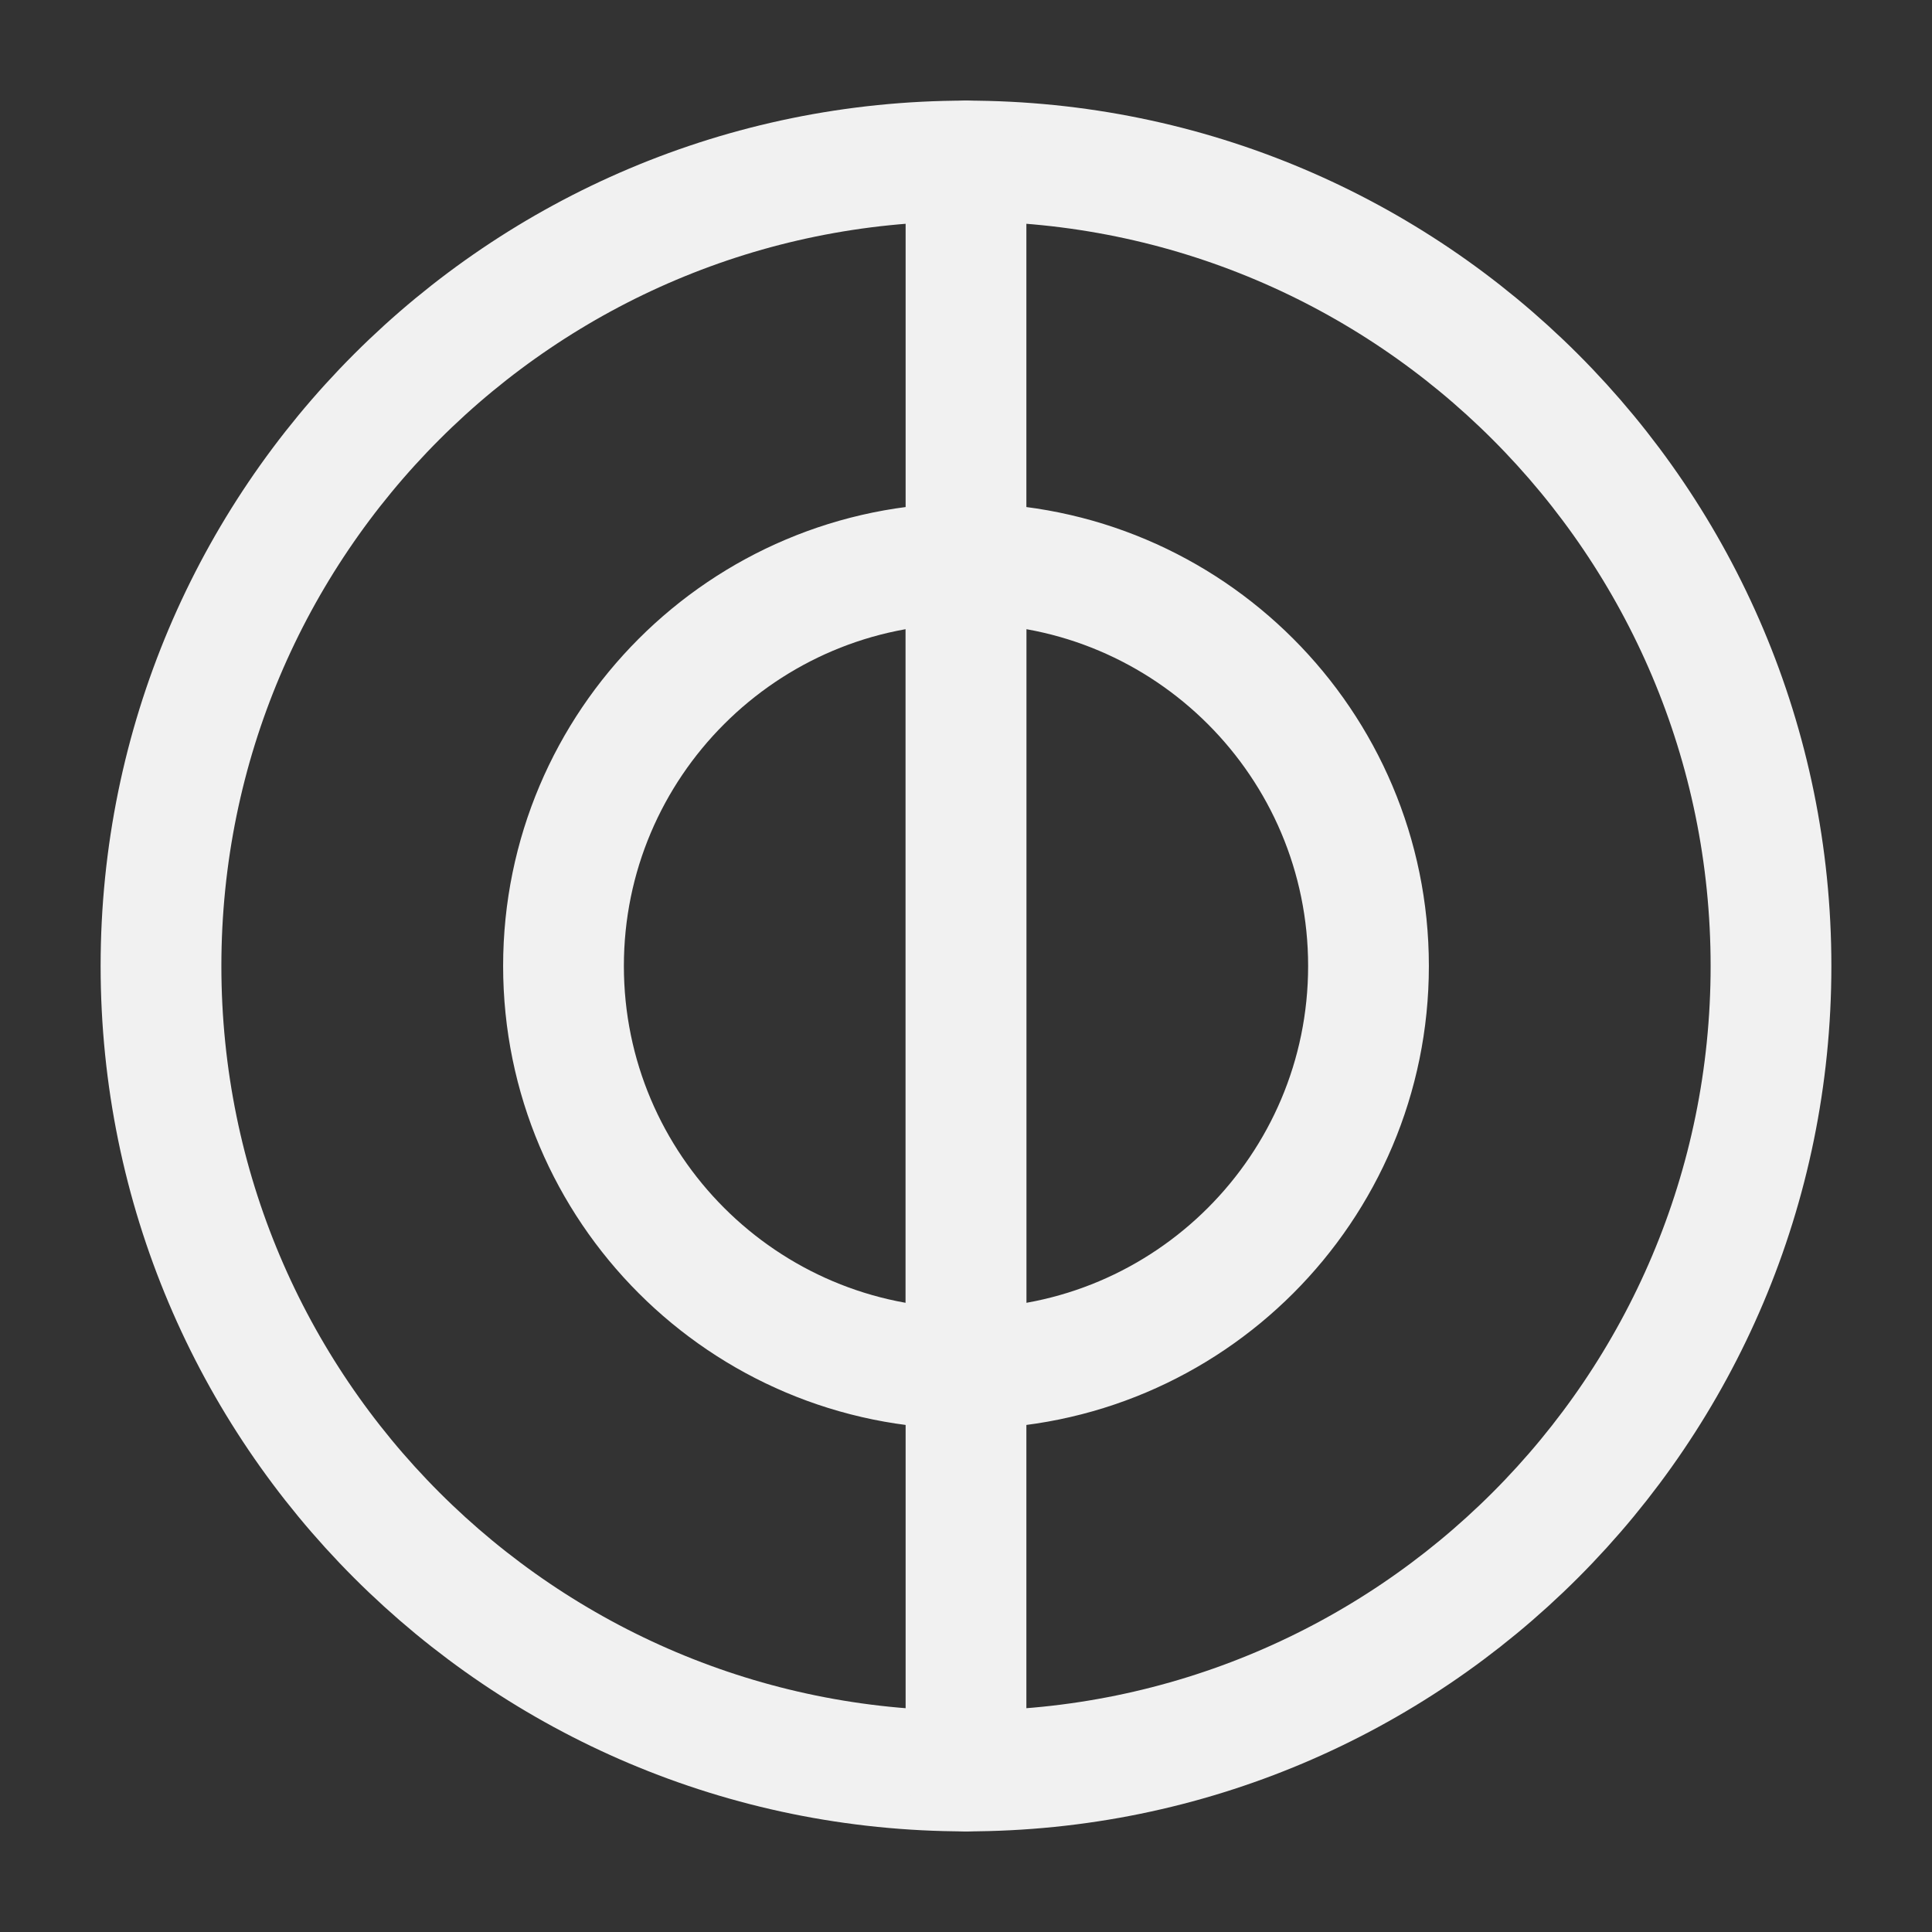 <svg width="24" height="24" viewBox="0 0 24 24" fill="none" xmlns="http://www.w3.org/2000/svg">
<rect x="0" y="0" width="24" height="24" fill="#333333" stroke="none"/>
<path d="M12 22C17.523 22 22 17.523 22 12C22 6.477 17.523 2 12 2C6.477 2 2 6.477 2 12C2 17.523 6.477 22 12 22Z" stroke="#F1F1F1" stroke-width="1.5" stroke-linecap="round" stroke-linejoin="round"/>
<path d="M17 12C17 14.76 14.76 17 12 17V7C14.76 7 17 9.24 17 12Z" stroke="#F1F1F1" stroke-width="1.5" stroke-linecap="round" stroke-linejoin="round"/>
<path d="M12 7V17C9.24 17 7 14.76 7 12C7 9.24 9.24 7 12 7Z" stroke="#F1F1F1" stroke-width="1.5" stroke-linecap="round" stroke-linejoin="round"/>
<path d="M12 22V17" stroke="#F1F1F1" stroke-width="1.5" stroke-linecap="round" stroke-linejoin="round"/>
<path d="M12 7V2" stroke="#F1F1F1" stroke-width="1.5" stroke-linecap="round" stroke-linejoin="round"/>
</svg>
